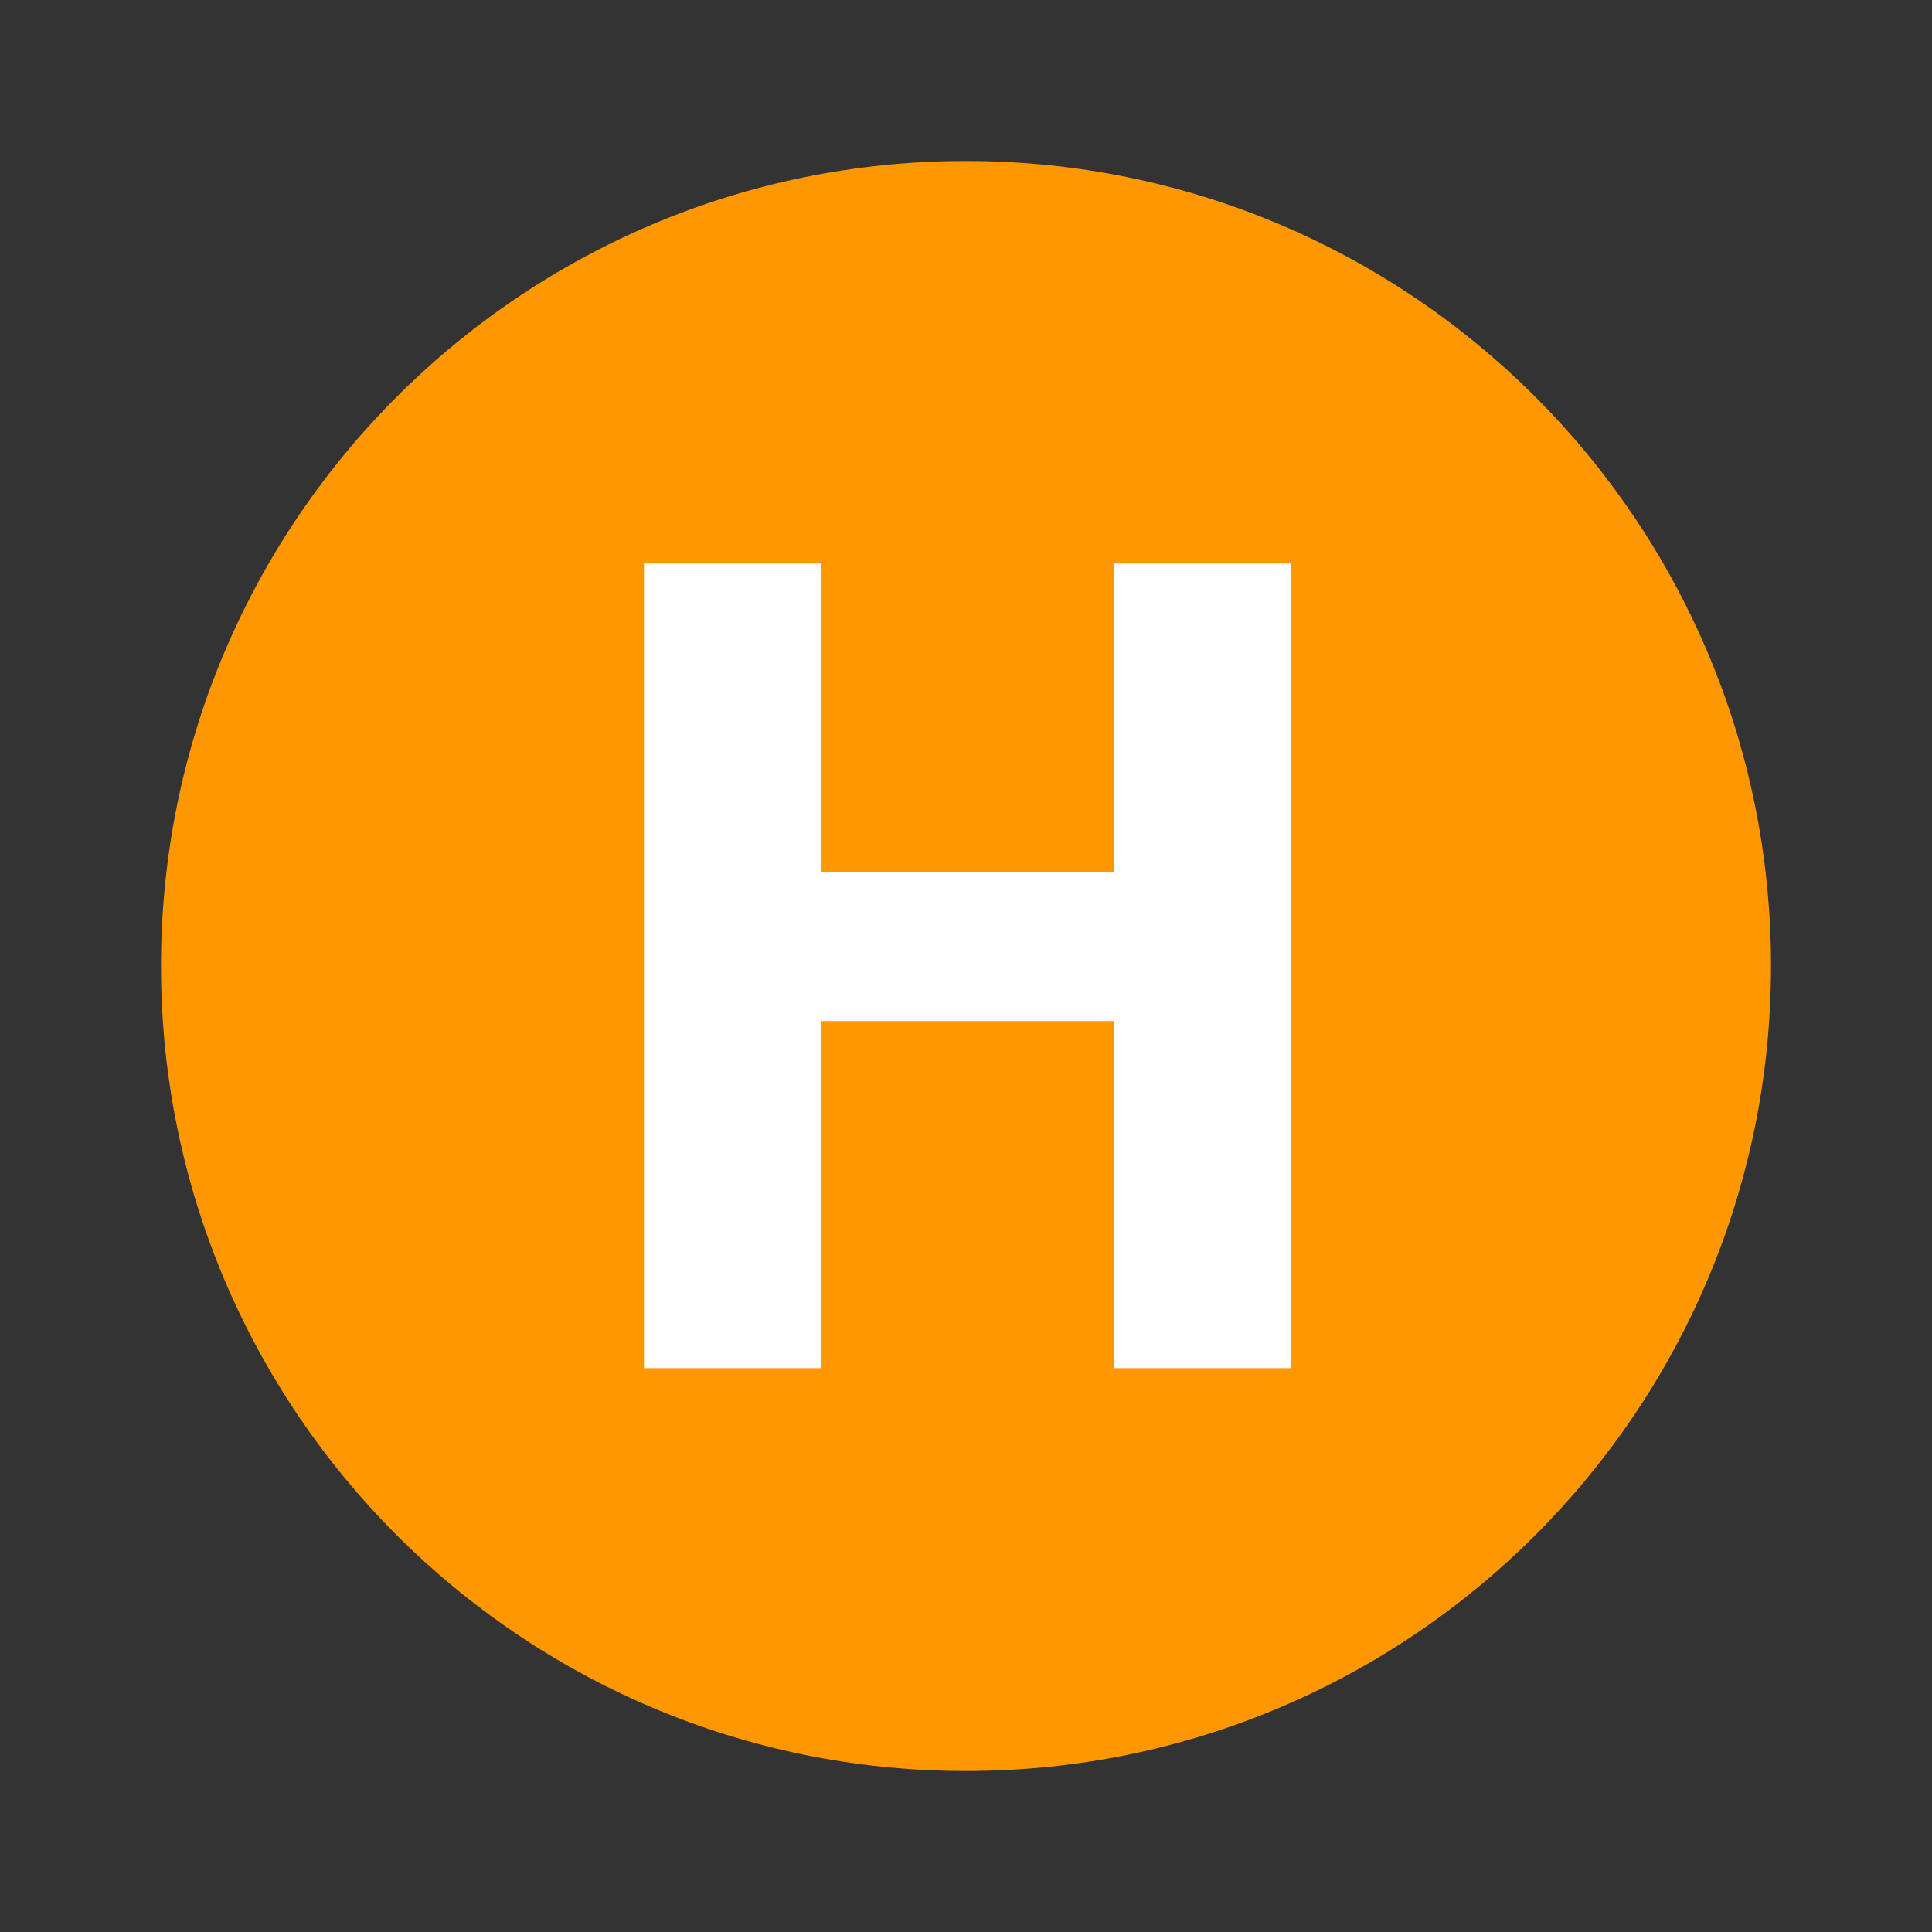<svg xmlns="http://www.w3.org/2000/svg" viewBox="0 0 24 24">
    <rect x="0" y="0" width="24" height="24" fill="#333333" stroke="none"/>
    <circle cx="12" cy="12" r="9" fill="#ffffff"/>
    <path fill="#FF9800" d="M12 22C6.477 22 2 17.523 2 12S6.477 2 12 2s10 4.477 10 10-4.477 10-10 10zM8 7v9.996h2.198v-4.312h3.64v4.312h2.198V7h-2.198v3.836h-3.64V7H8z"/>    
</svg>
